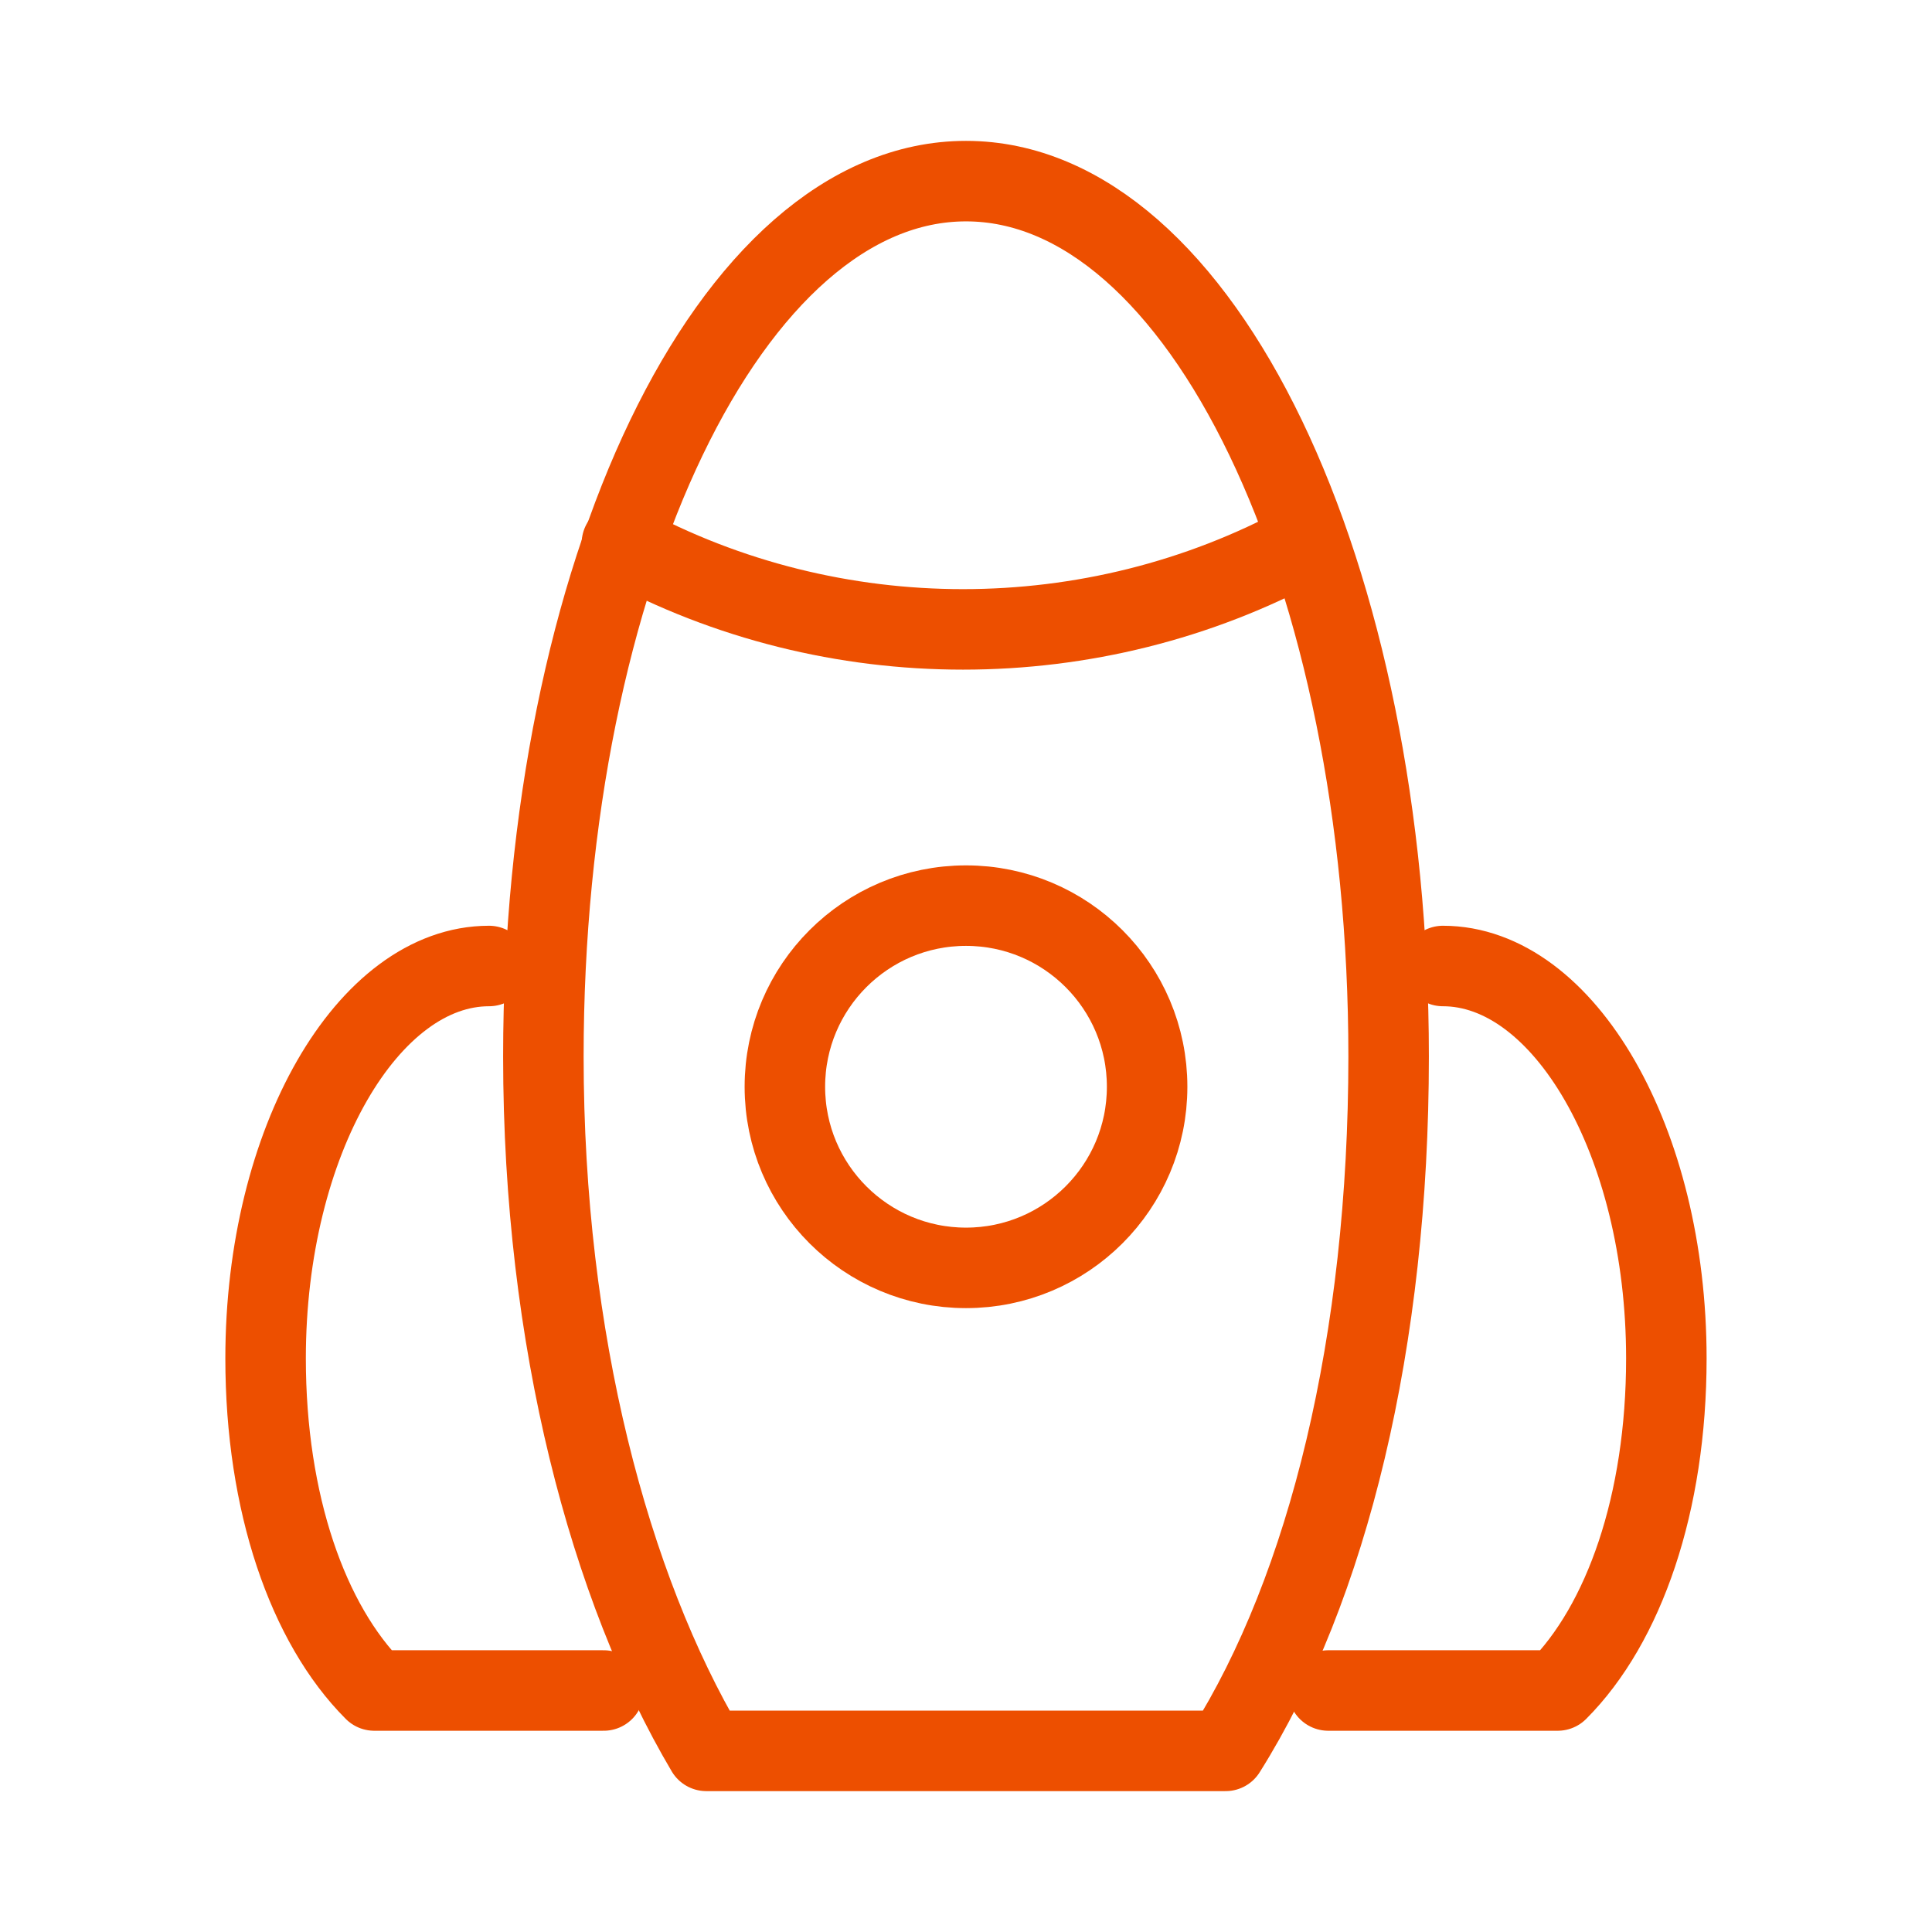 <svg width="36" height="36" viewBox="0 0 36 36" fill="none" xmlns="http://www.w3.org/2000/svg">
<path d="M22.837 32.625C24.75 29.587 25.875 24.975 25.875 19.688C25.875 10.688 22.387 3.375 18 3.375C13.613 3.375 10.125 10.688 10.125 19.688C10.125 24.975 11.363 29.587 13.162 32.625H22.837Z" stroke="#ED4F00" stroke-width="1.5" stroke-miterlimit="10" stroke-linecap="round" stroke-linejoin="round"/>
<path d="M18 23.625C19.864 23.625 21.375 22.114 21.375 20.25C21.375 18.386 19.864 16.875 18 16.875C16.136 16.875 14.625 18.386 14.625 20.25C14.625 22.114 16.136 23.625 18 23.625Z" stroke="#ED4F00" stroke-width="1.5" stroke-miterlimit="10" stroke-linecap="round" stroke-linejoin="round"/>
<path d="M11.588 10.125C15.525 12.262 20.363 12.262 24.3 10.125" stroke="#ED4F00" stroke-width="1.5" stroke-miterlimit="10" stroke-linecap="round" stroke-linejoin="round"/>
<path d="M9.112 18C6.862 18 4.949 21.262 4.949 25.312C4.949 28.012 5.737 30.262 6.974 31.5H11.249" stroke="#ED4F00" stroke-width="1.5" stroke-miterlimit="10" stroke-linecap="round" stroke-linejoin="round"/>
<path d="M26.887 18C29.137 18 31.05 21.262 31.05 25.312C31.05 28.012 30.262 30.262 29.025 31.5H24.75" stroke="#ED4F00" stroke-width="1.5" stroke-miterlimit="10" stroke-linecap="round" stroke-linejoin="round"/>
</svg>
